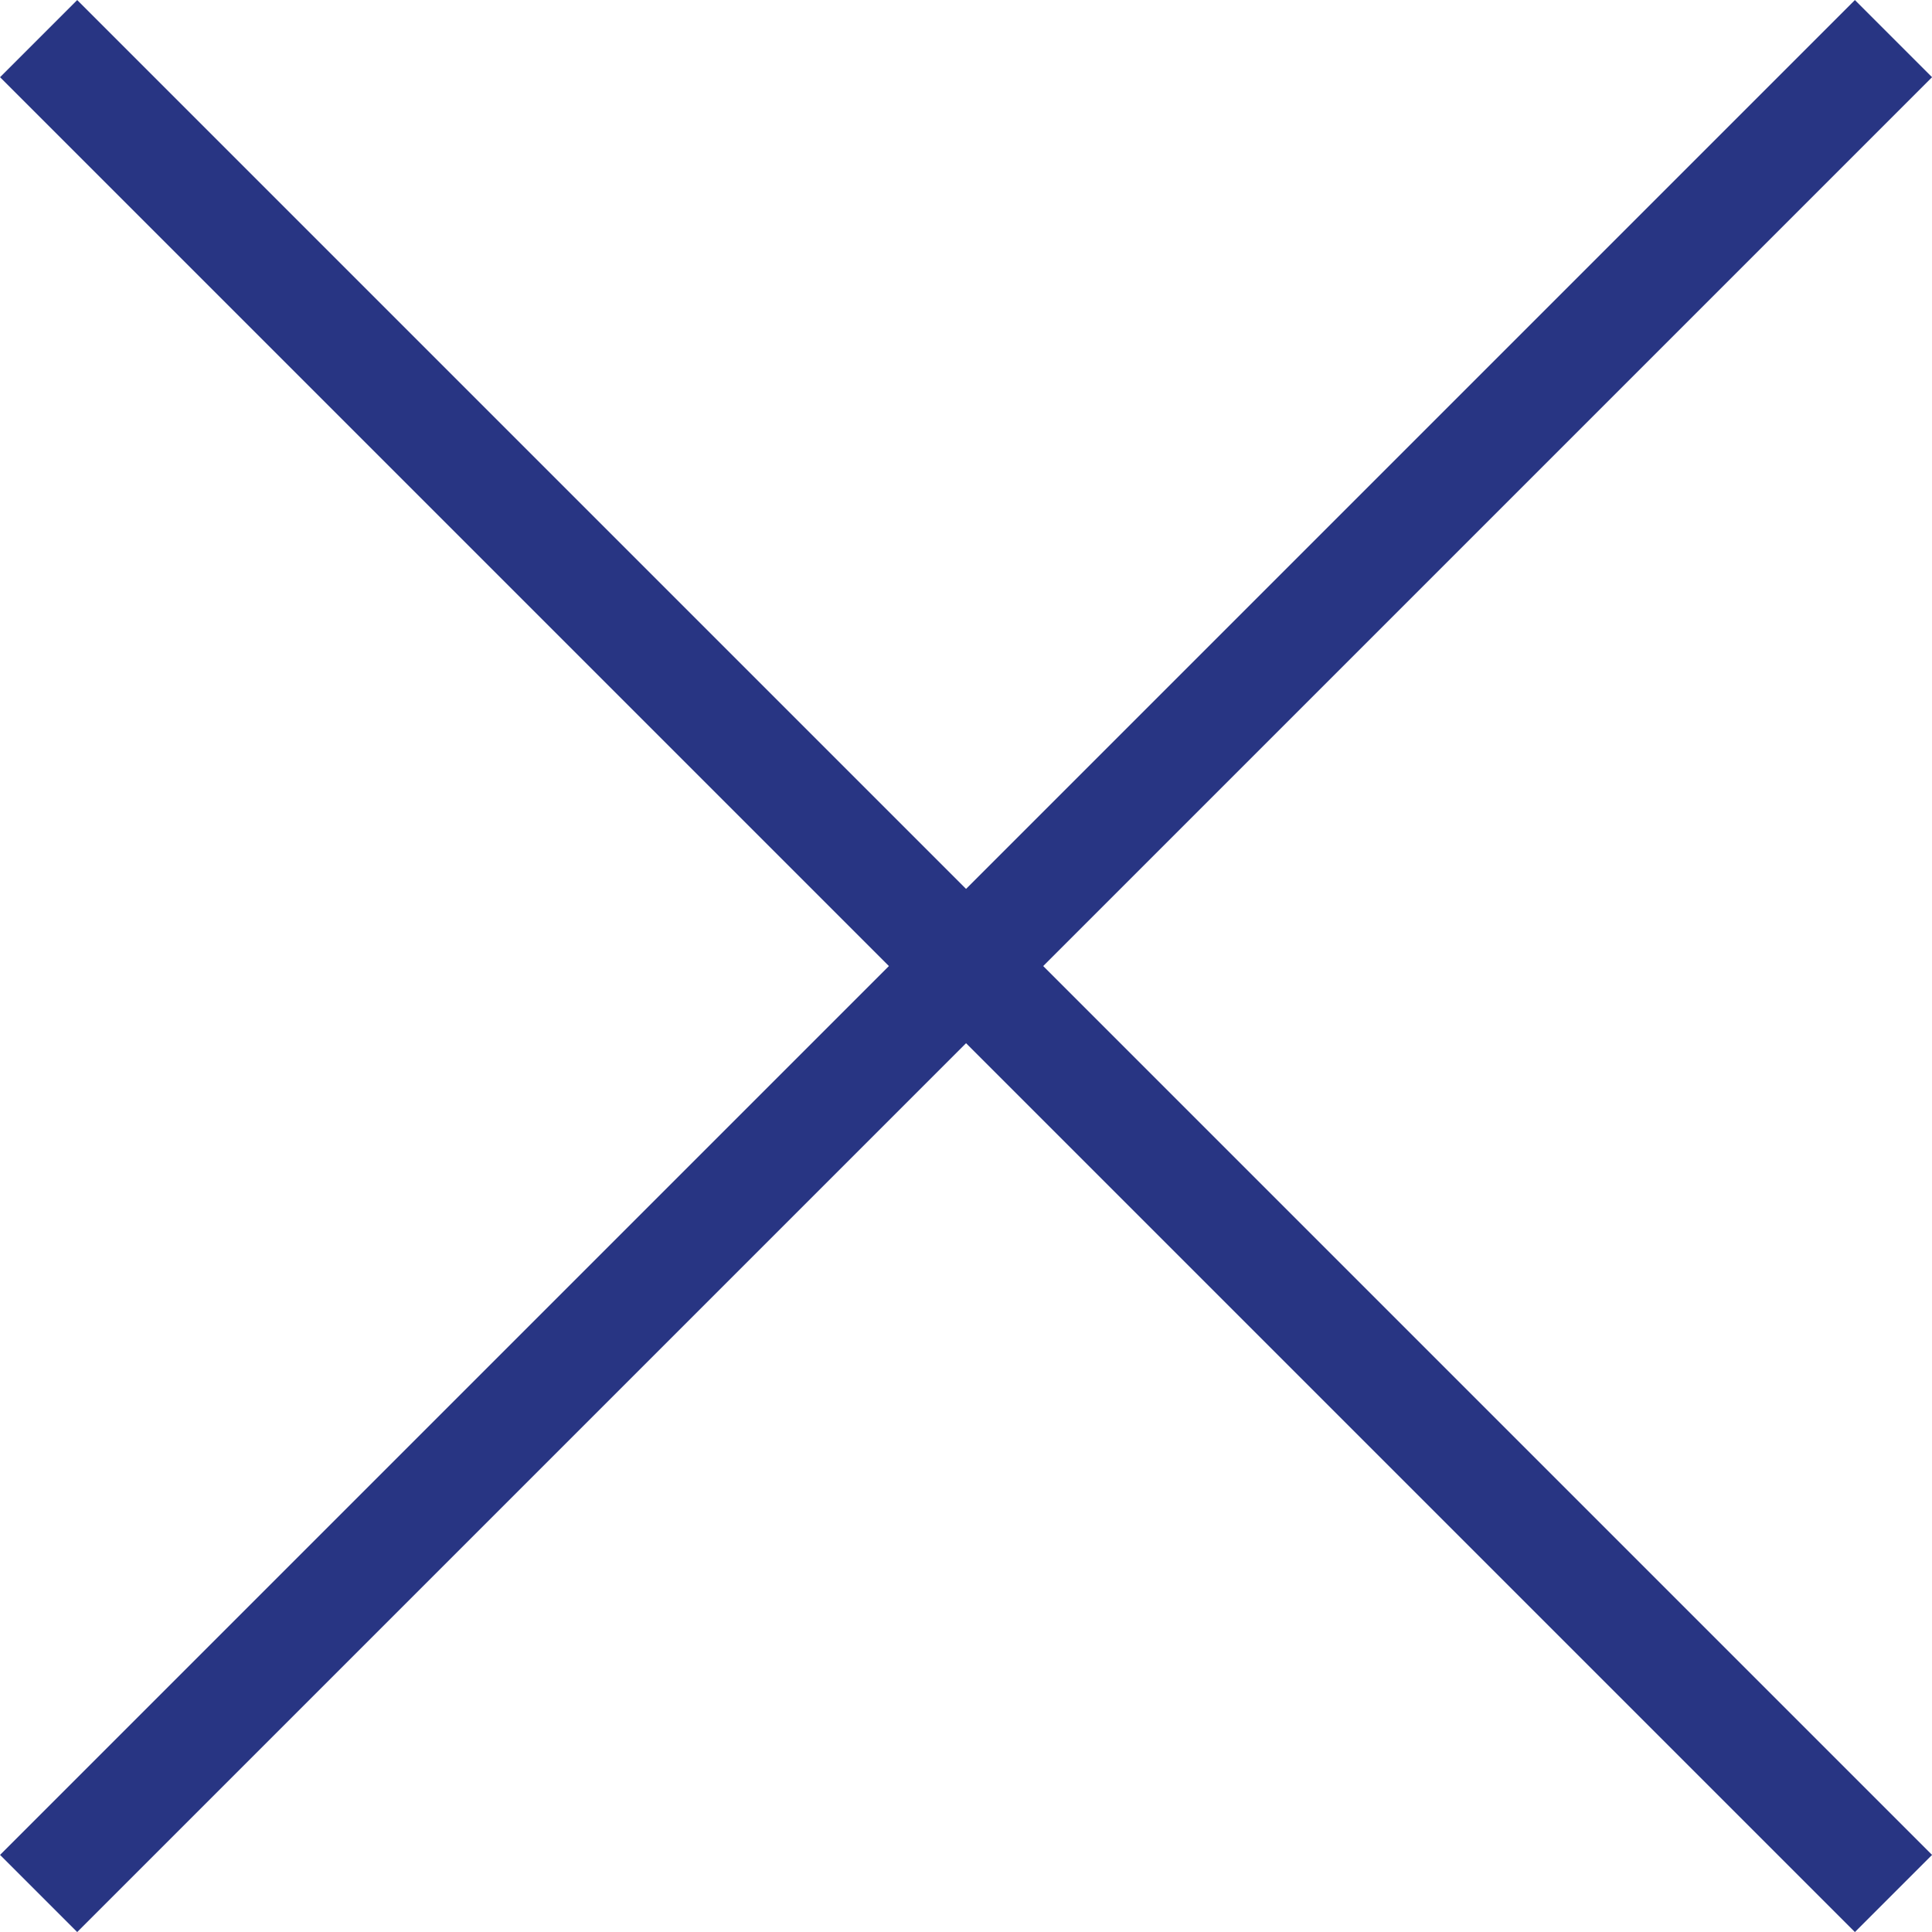 <svg xmlns="http://www.w3.org/2000/svg" width="17.707" height="17.707" viewBox="0 0 17.707 17.707">
  <g id="Group_39896" data-name="Group 39896" transform="translate(-1864.646 -29.646)">
    <path id="Path_47931" data-name="Path 47931" d="M211-24083l-17,17" transform="translate(1671 24113)" fill="none" stroke="#283583" stroke-width="1"/>
    <path id="Path_47932" data-name="Path 47932" d="M194-24083l17,17" transform="translate(1671 24113)" fill="none" stroke="#283583" stroke-width="1"/>
  </g>
</svg>

